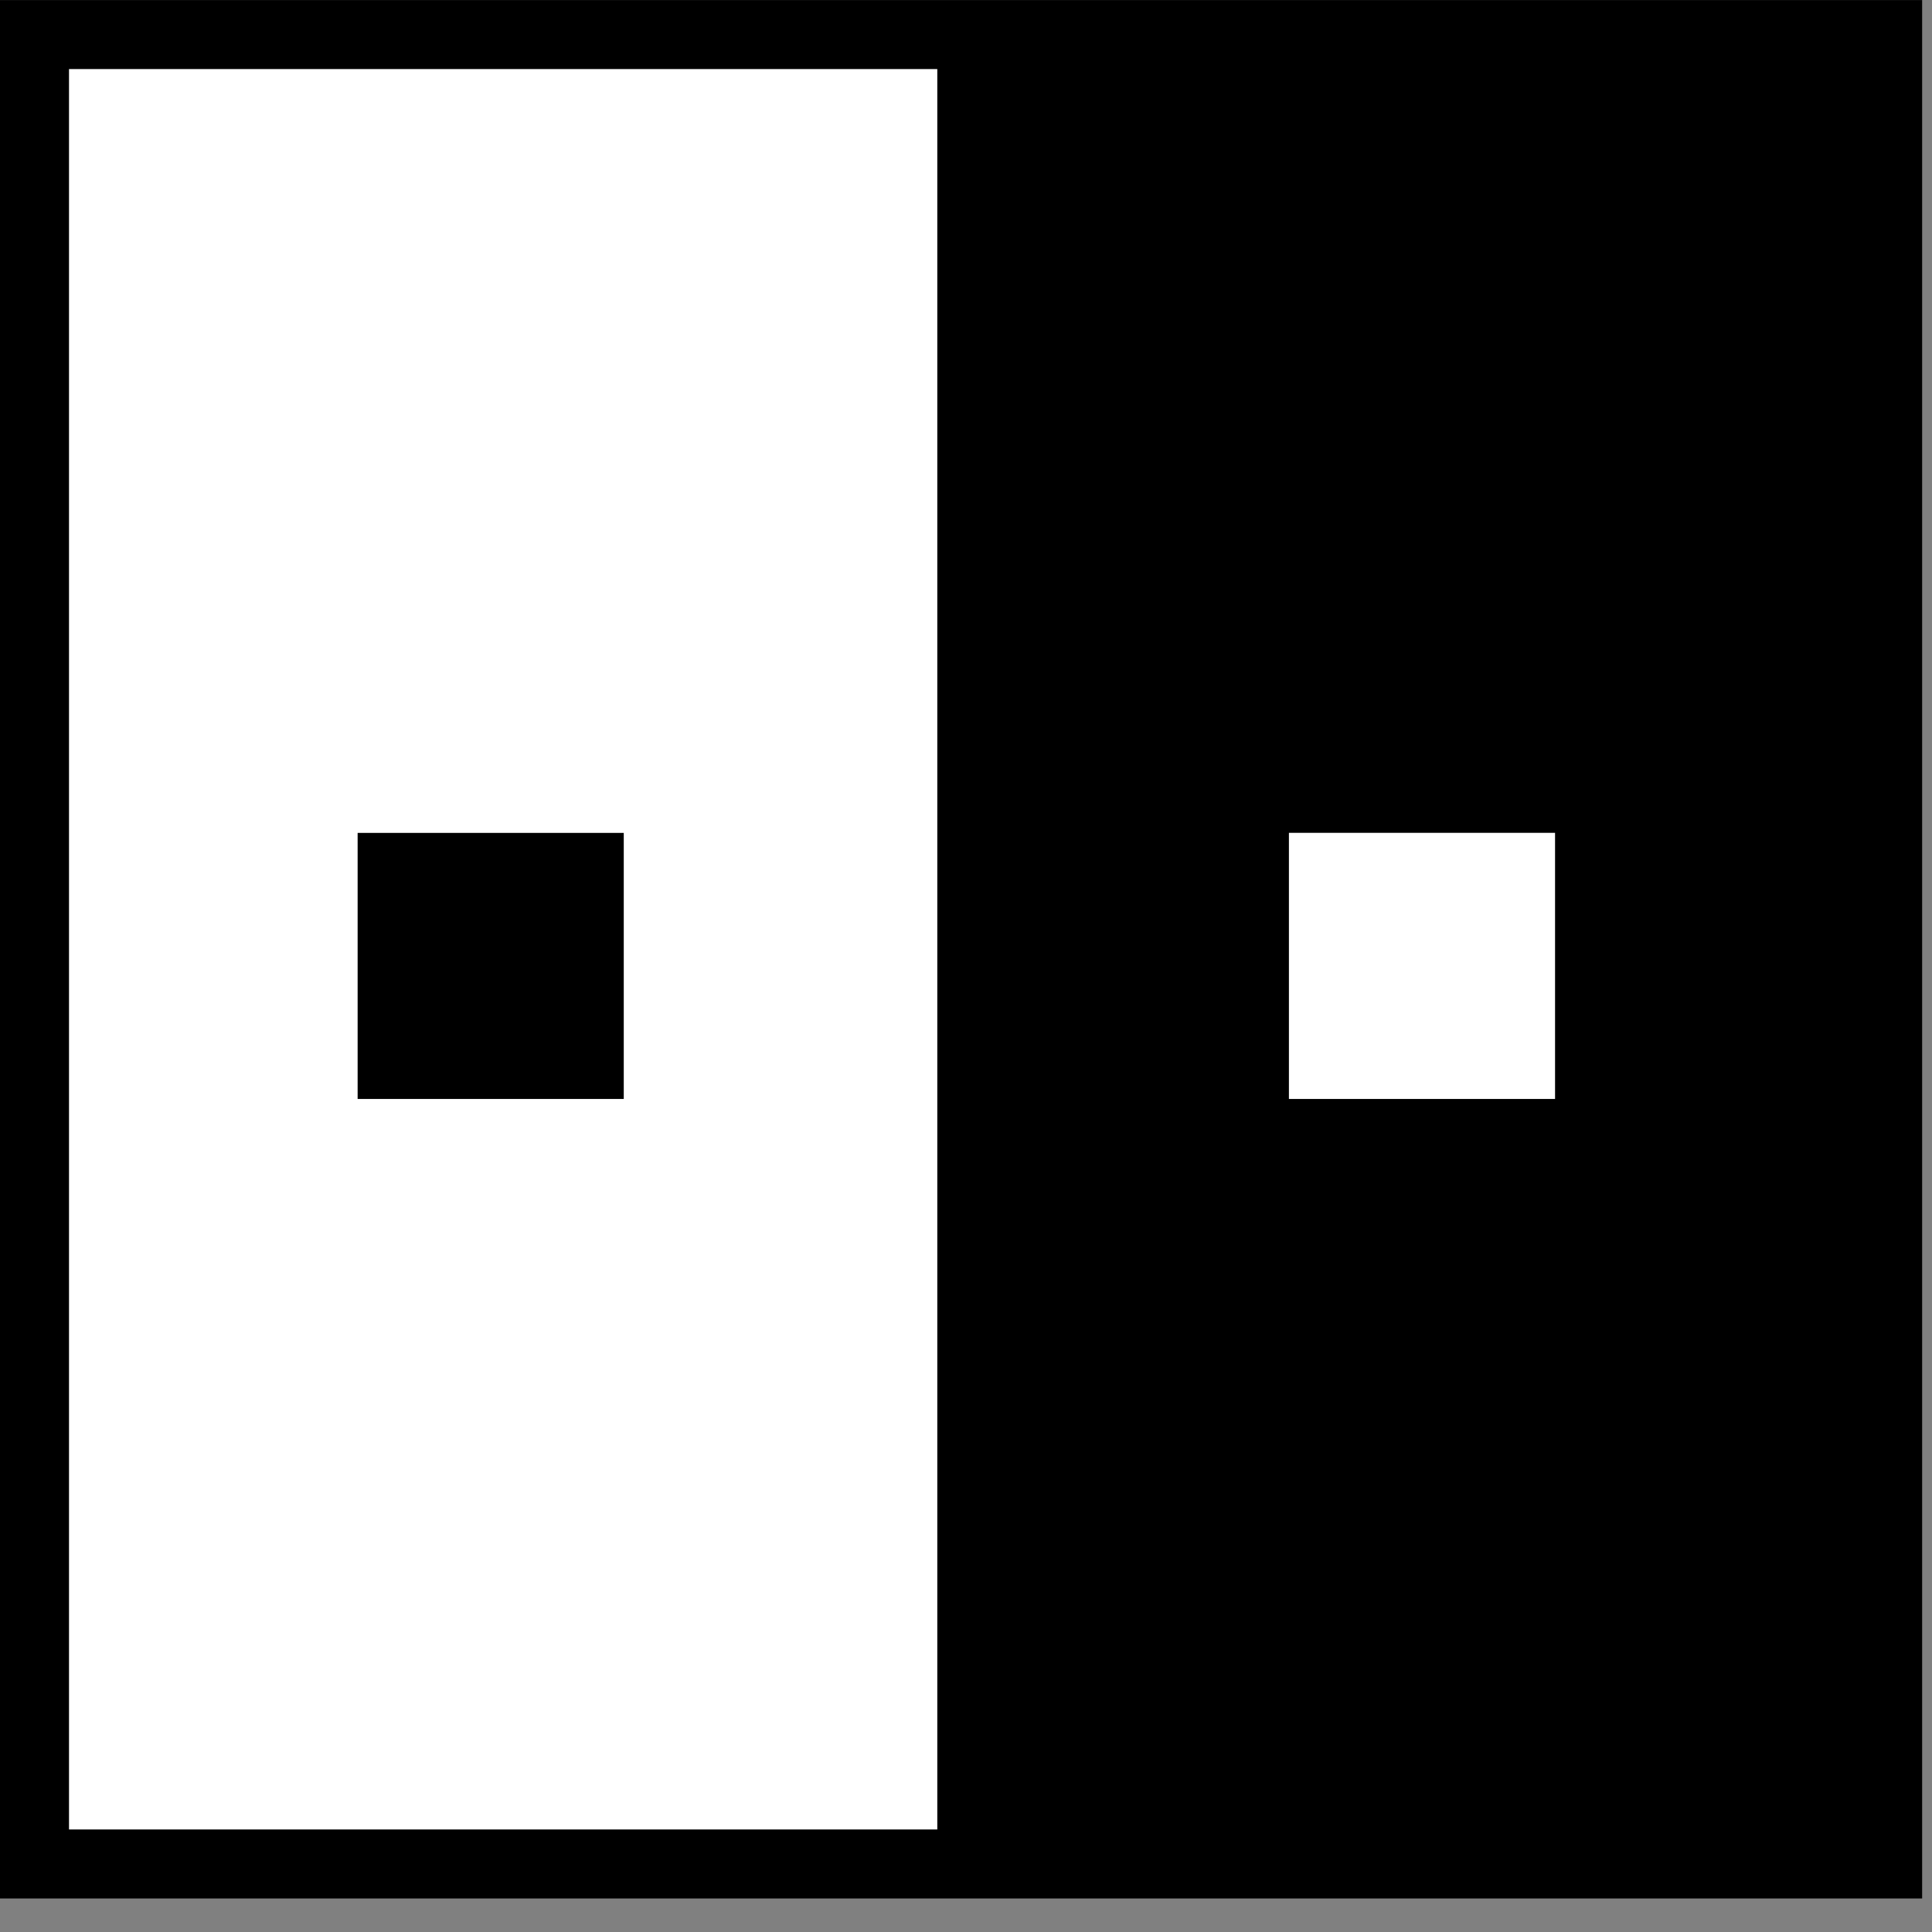 <?xml version="1.0" encoding="utf-8"?>
<svg width="28px" height="28px" viewBox="0 0 28 28" version="1.1" xmlns:xlink="http://www.w3.org/1999/xlink" xmlns="http://www.w3.org/2000/svg">
  <rect x="0" y="0" width="28" height="28" fill="#808080" stroke="none"/>
  <g id="Group-Copy" transform="translate(0.5 0.5)">
    <g id="Group" transform="translate(0 0.001)">
      <path d="M0 0L26.857 0L26.857 26.513L0 26.513L0 0Z" id="Rectangle" fill="#FFFFFF" fill-rule="evenodd" stroke="#000000" stroke-width="1" />
    </g>
    <path d="M4.683 11.571L8.54 11.571L8.54 15.427L4.683 15.427L4.683 11.571Z" id="Rectangle-49-Copy" fill="#000000" fill-rule="evenodd" stroke="none" />
    <path d="M13.084 0L26.857 0L26.857 26.513L13.084 26.513L13.084 0Z" id="Rectangle-2" fill="#000000" fill-rule="evenodd" stroke="none" />
    <path d="M18.18 11.57L22.037 11.57L22.037 15.427L18.18 15.427L18.18 11.57Z" id="Rectangle-49" fill="#FFFFFF" fill-rule="evenodd" stroke="none" />
  </g>
</svg>